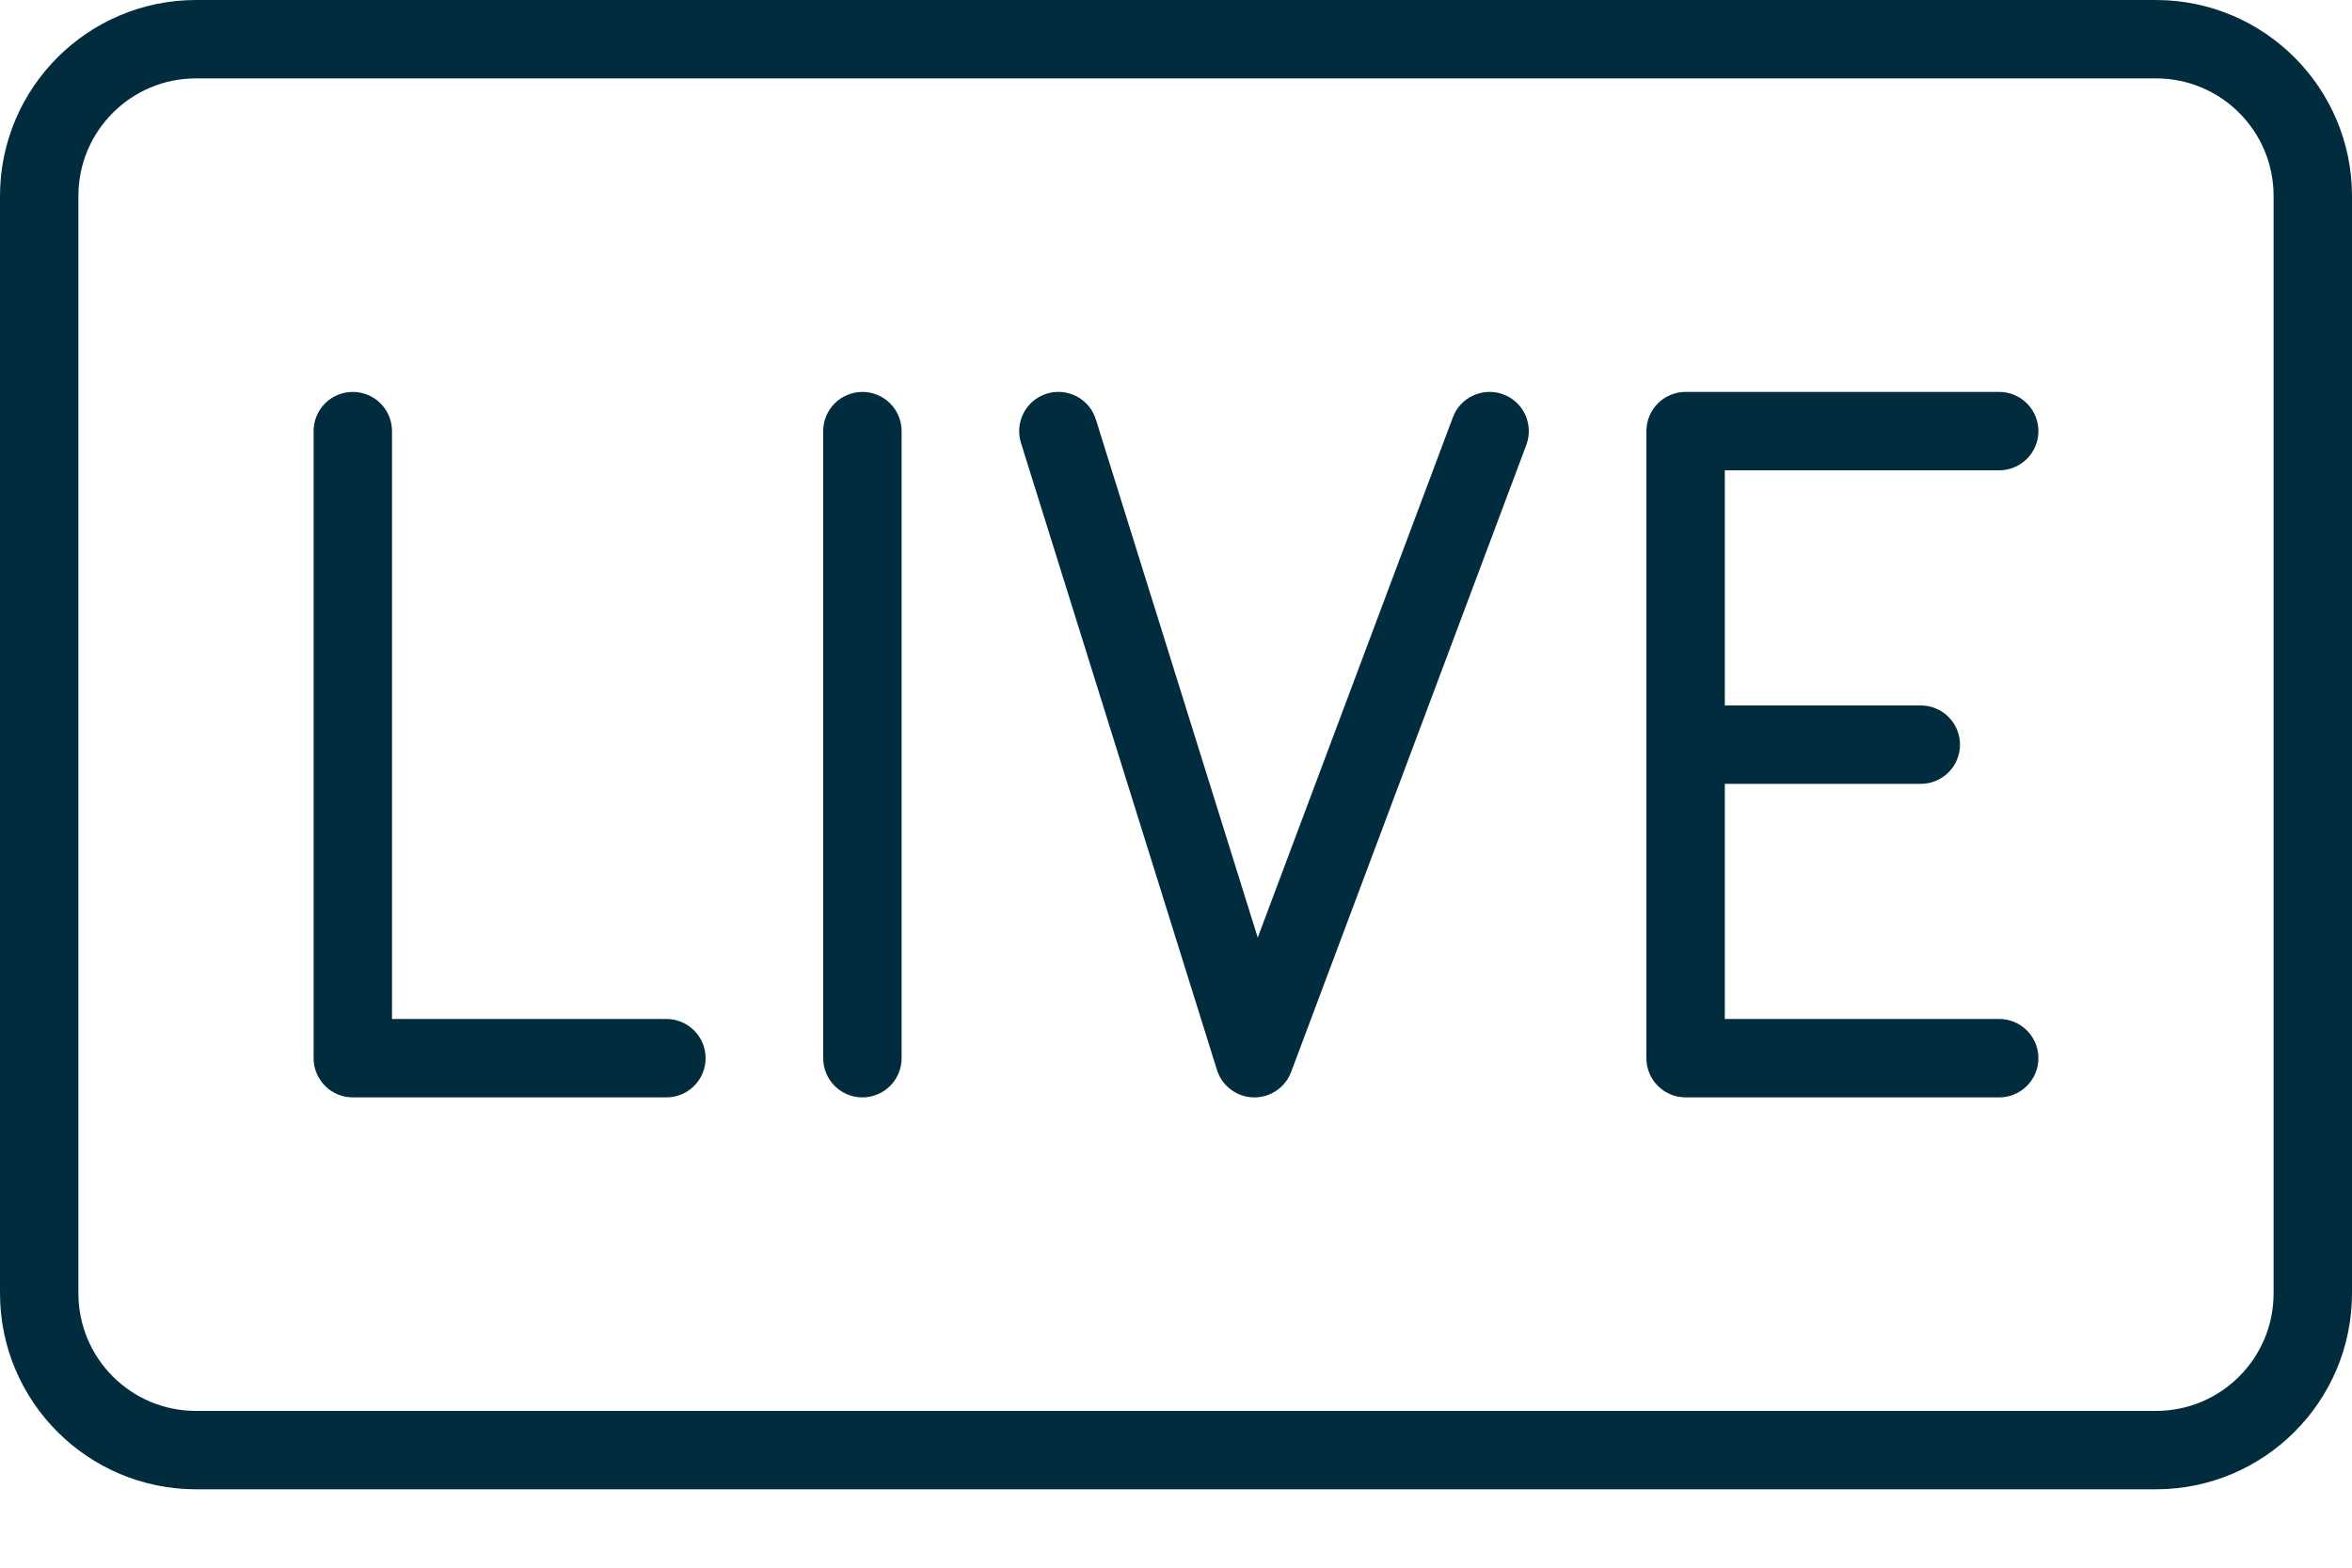 <?xml version="1.0" encoding="UTF-8"?>
<svg width="24px" height="16px" viewBox="0 0 24 16" version="1.1" xmlns="http://www.w3.org/2000/svg" xmlns:xlink="http://www.w3.org/1999/xlink">
    <!-- Generator: Sketch 55 (78076) - https://sketchapp.com -->
    <title>live</title>
    <desc>Created with Sketch.</desc>
    <g id="Page-1" stroke="none" stroke-width="1" fill="none" fill-rule="evenodd">
        <g id="Menu" transform="translate(-305, -549)" fill="#012C3D" fill-rule="nonzero">
            <g id="live" transform="translate(305, 549)">
                <path d="M6.8,10.4 L4,10.4 L4,4.4 C4,4.179 3.821,4 3.6,4 C3.379,4 3.2,4.179 3.2,4.4 L3.2,10.8 C3.2,11.021 3.379,11.2 3.6,11.2 L6.8,11.2 C7.021,11.2 7.2,11.021 7.2,10.8 C7.2,10.579 7.021,10.4 6.8,10.4 Z" id="Path"></path>
                <path d="M20.4,4.8 C20.621,4.8 20.8,4.621 20.8,4.4 C20.8,4.179 20.621,4 20.4,4 L17.2,4 C16.979,4 16.8,4.179 16.8,4.4 L16.8,10.8 C16.8,11.021 16.979,11.2 17.2,11.2 L20.4,11.2 C20.621,11.2 20.8,11.021 20.8,10.8 C20.8,10.579 20.621,10.4 20.4,10.4 L17.6,10.4 L17.6,8 L19.6,8 C19.821,8 20,7.821 20,7.6 C20,7.379 19.821,7.2 19.6,7.2 L17.6,7.2 L17.6,4.8 L20.4,4.8 Z" id="Path"></path>
                <path d="M8.8,4 C8.579,4 8.4,4.179 8.4,4.4 L8.4,10.8 C8.4,11.021 8.579,11.2 8.8,11.2 C9.021,11.2 9.2,11.021 9.2,10.8 L9.2,4.4 C9.2,4.179 9.021,4 8.8,4 Z" id="Path"></path>
                <path d="M15.34,4.025 C15.241,3.988 15.131,3.992 15.034,4.036 C14.938,4.079 14.862,4.16 14.825,4.26 L12.834,9.569 L11.182,4.28 C11.116,4.069 10.891,3.952 10.68,4.018 C10.469,4.084 10.352,4.309 10.418,4.52 L12.418,10.92 C12.469,11.083 12.618,11.195 12.789,11.2 L12.8,11.2 C12.967,11.2 13.116,11.097 13.175,10.94 L15.575,4.54 C15.612,4.441 15.608,4.331 15.564,4.234 C15.521,4.138 15.44,4.062 15.34,4.025 Z" id="Path"></path>
                <path d="M22,0 L2,0 C0.896,0.001 0.001,0.896 0,2 L0,13.2 C0.001,14.304 0.896,15.199 2,15.2 L22,15.2 C23.104,15.199 23.999,14.304 24,13.2 L24,2 C23.999,0.896 23.104,0.001 22,0 Z M23.2,13.2 C23.2,13.863 22.663,14.4 22,14.4 L2,14.4 C1.337,14.4 0.8,13.863 0.8,13.2 L0.8,2 C0.8,1.337 1.337,0.8 2,0.8 L22,0.8 C22.663,0.8 23.2,1.337 23.2,2 L23.2,13.2 Z" id="Shape"></path>
            </g>
        </g>
    </g>
</svg>